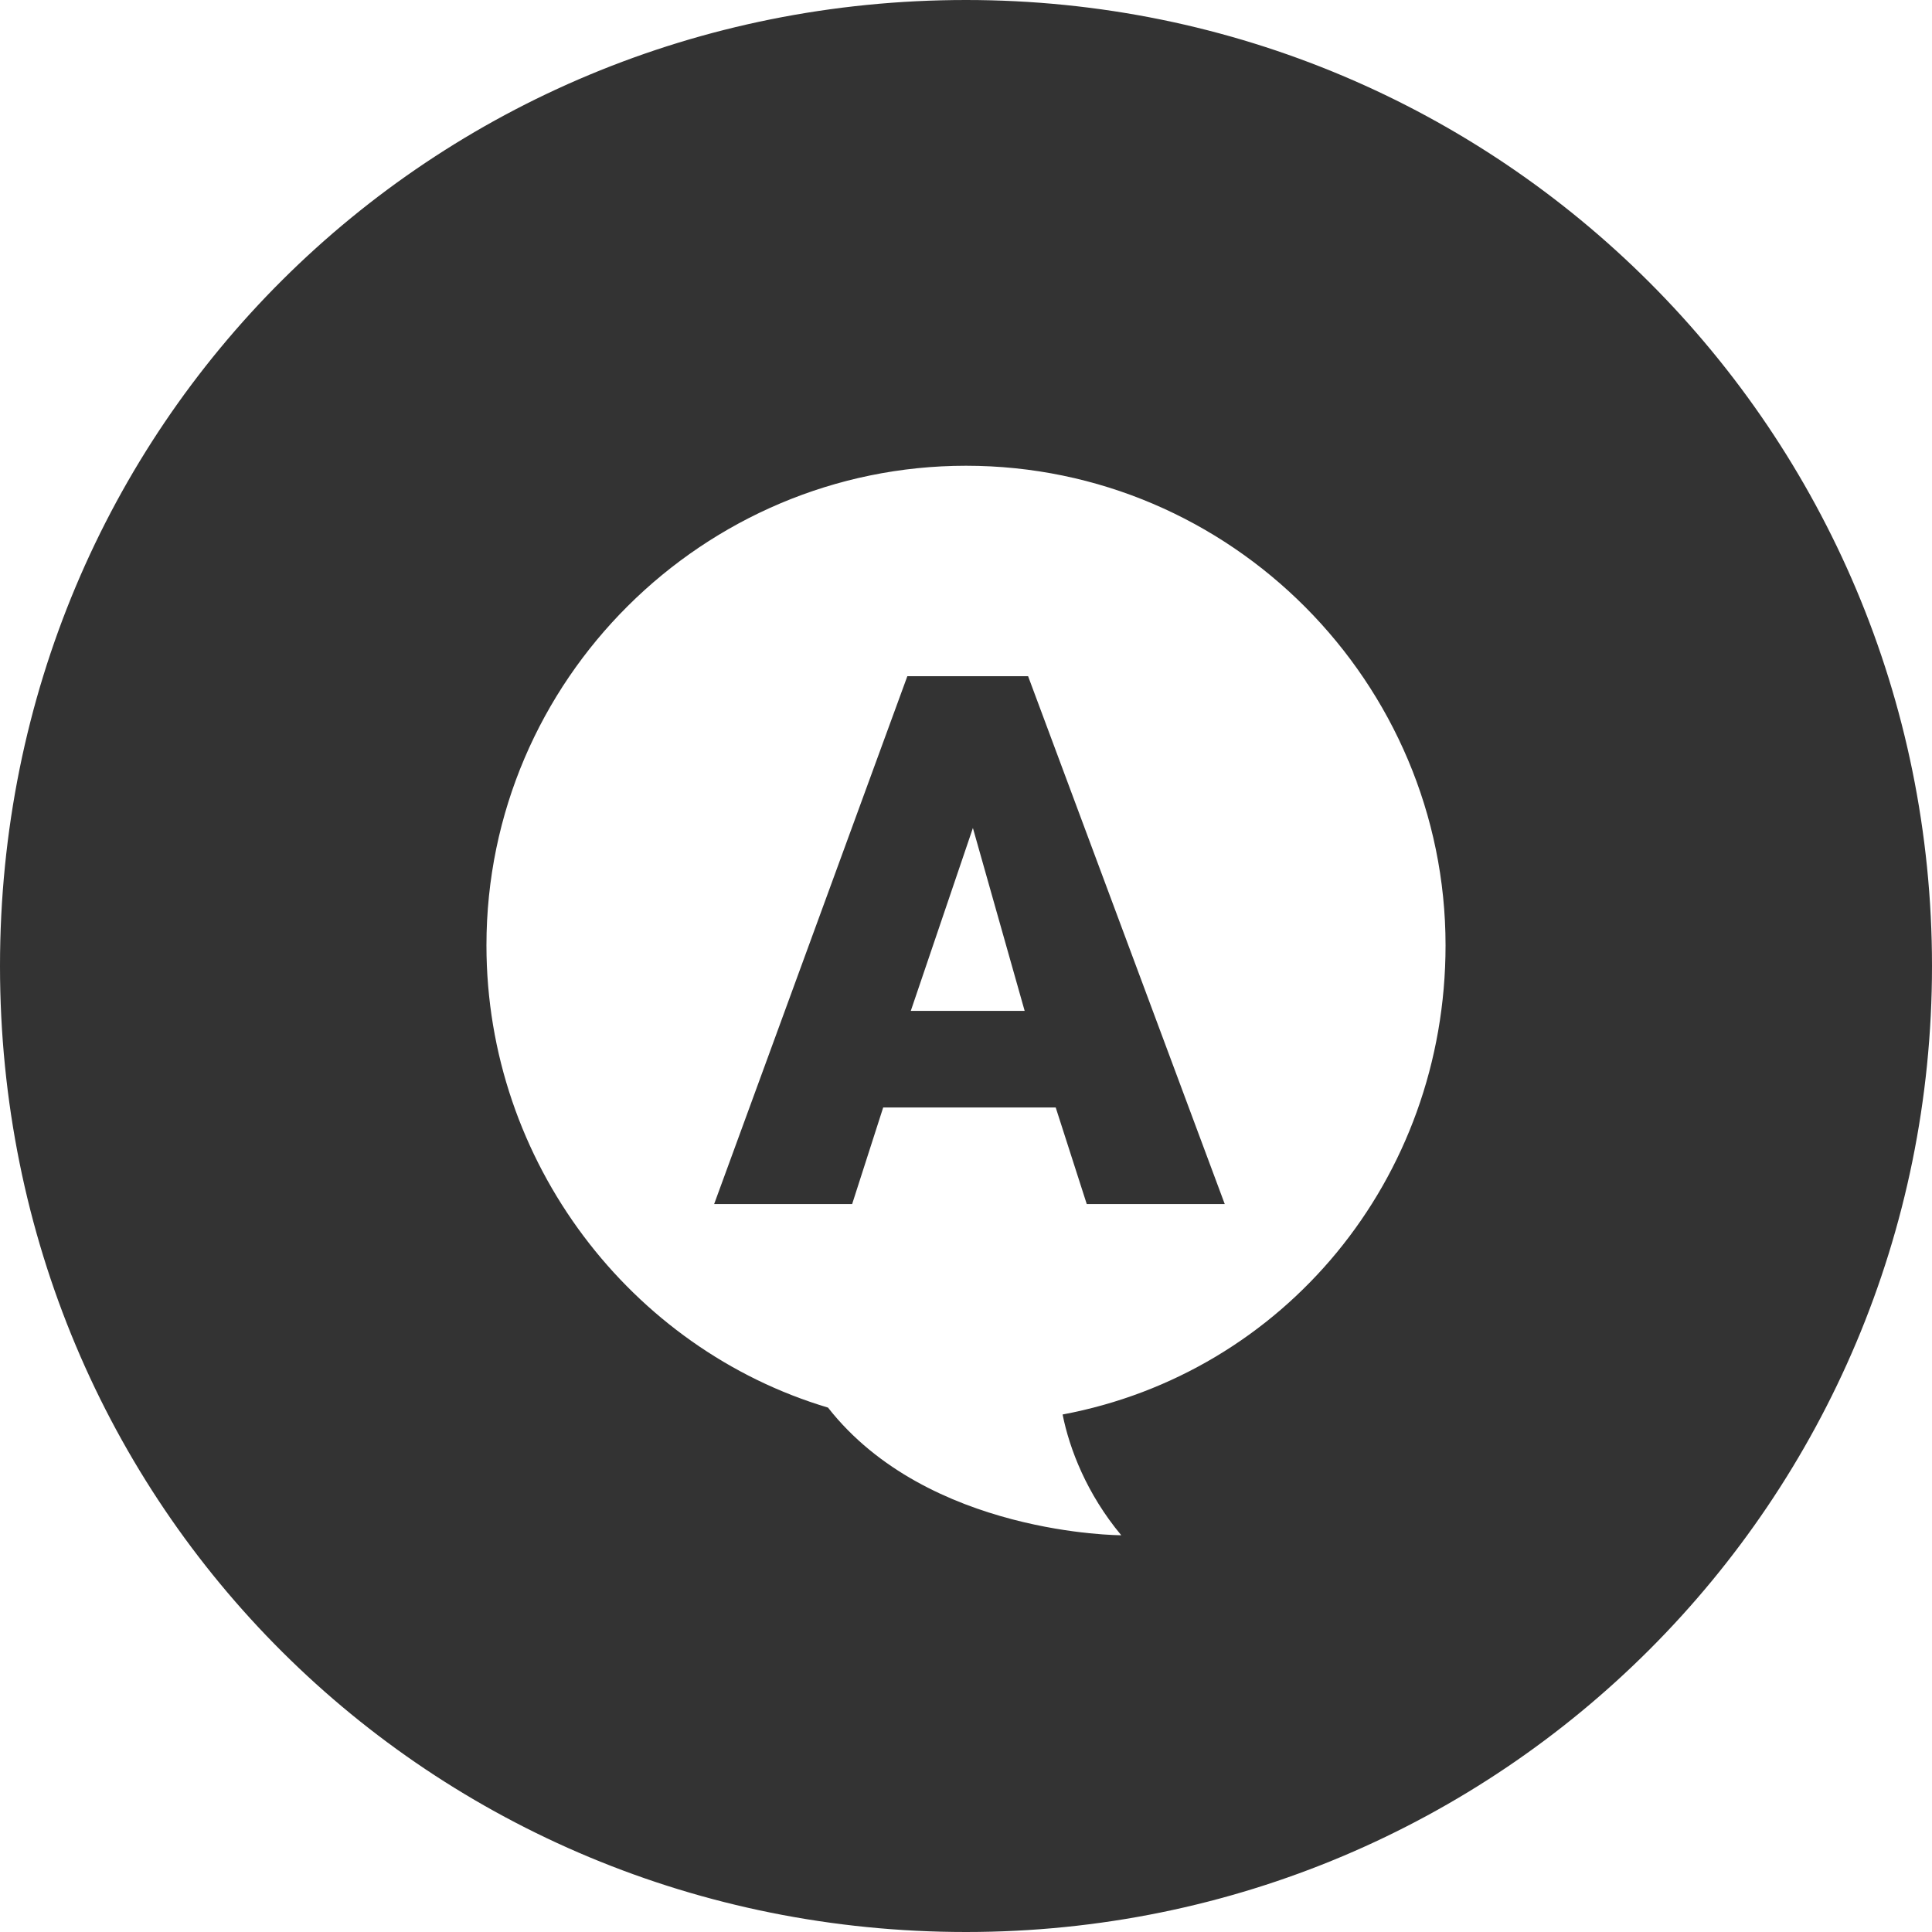 <?xml version="1.0" encoding="utf-8"?>
<!-- Generator: Adobe Illustrator 21.1.0, SVG Export Plug-In . SVG Version: 6.00 Build 0)  -->
<svg version="1.1" id="레이어_1" xmlns="http://www.w3.org/2000/svg" xmlns:xlink="http://www.w3.org/1999/xlink" x="0px"
	 y="0px" viewBox="0 0 56 56" style="enable-background:new 0 0 56 56;" xml:space="preserve">
<style type="text/css">
	.st0{fill:#333333;}
</style>
<path class="st0" d="M28,0C12.5,0,0,12.3,0,28s12.5,28,28,28c15.5,0,28-12.5,28-28S43.5,0,28,0z M30.8,41c0.2,1,0.7,2.3,1.7,3.5
	c0,0-5.6,0-8.5-3.7c-5.7-1.7-9.9-7.1-9.9-13.4c0-7.7,6.3-13.9,13.9-13.9c7.7,0,13.9,6.3,13.9,13.9C41.9,34.2,37.2,39.8,30.8,41z"/>
<g>
	<path class="st0" d="M30.6,32.1h-5l-0.9,2.8h-4l5.6-15.3h3.5l5.7,15.3h-4L30.6,32.1z M26.4,29.3h3.3L28.2,24L26.4,29.3z"/>
</g>
</svg>
